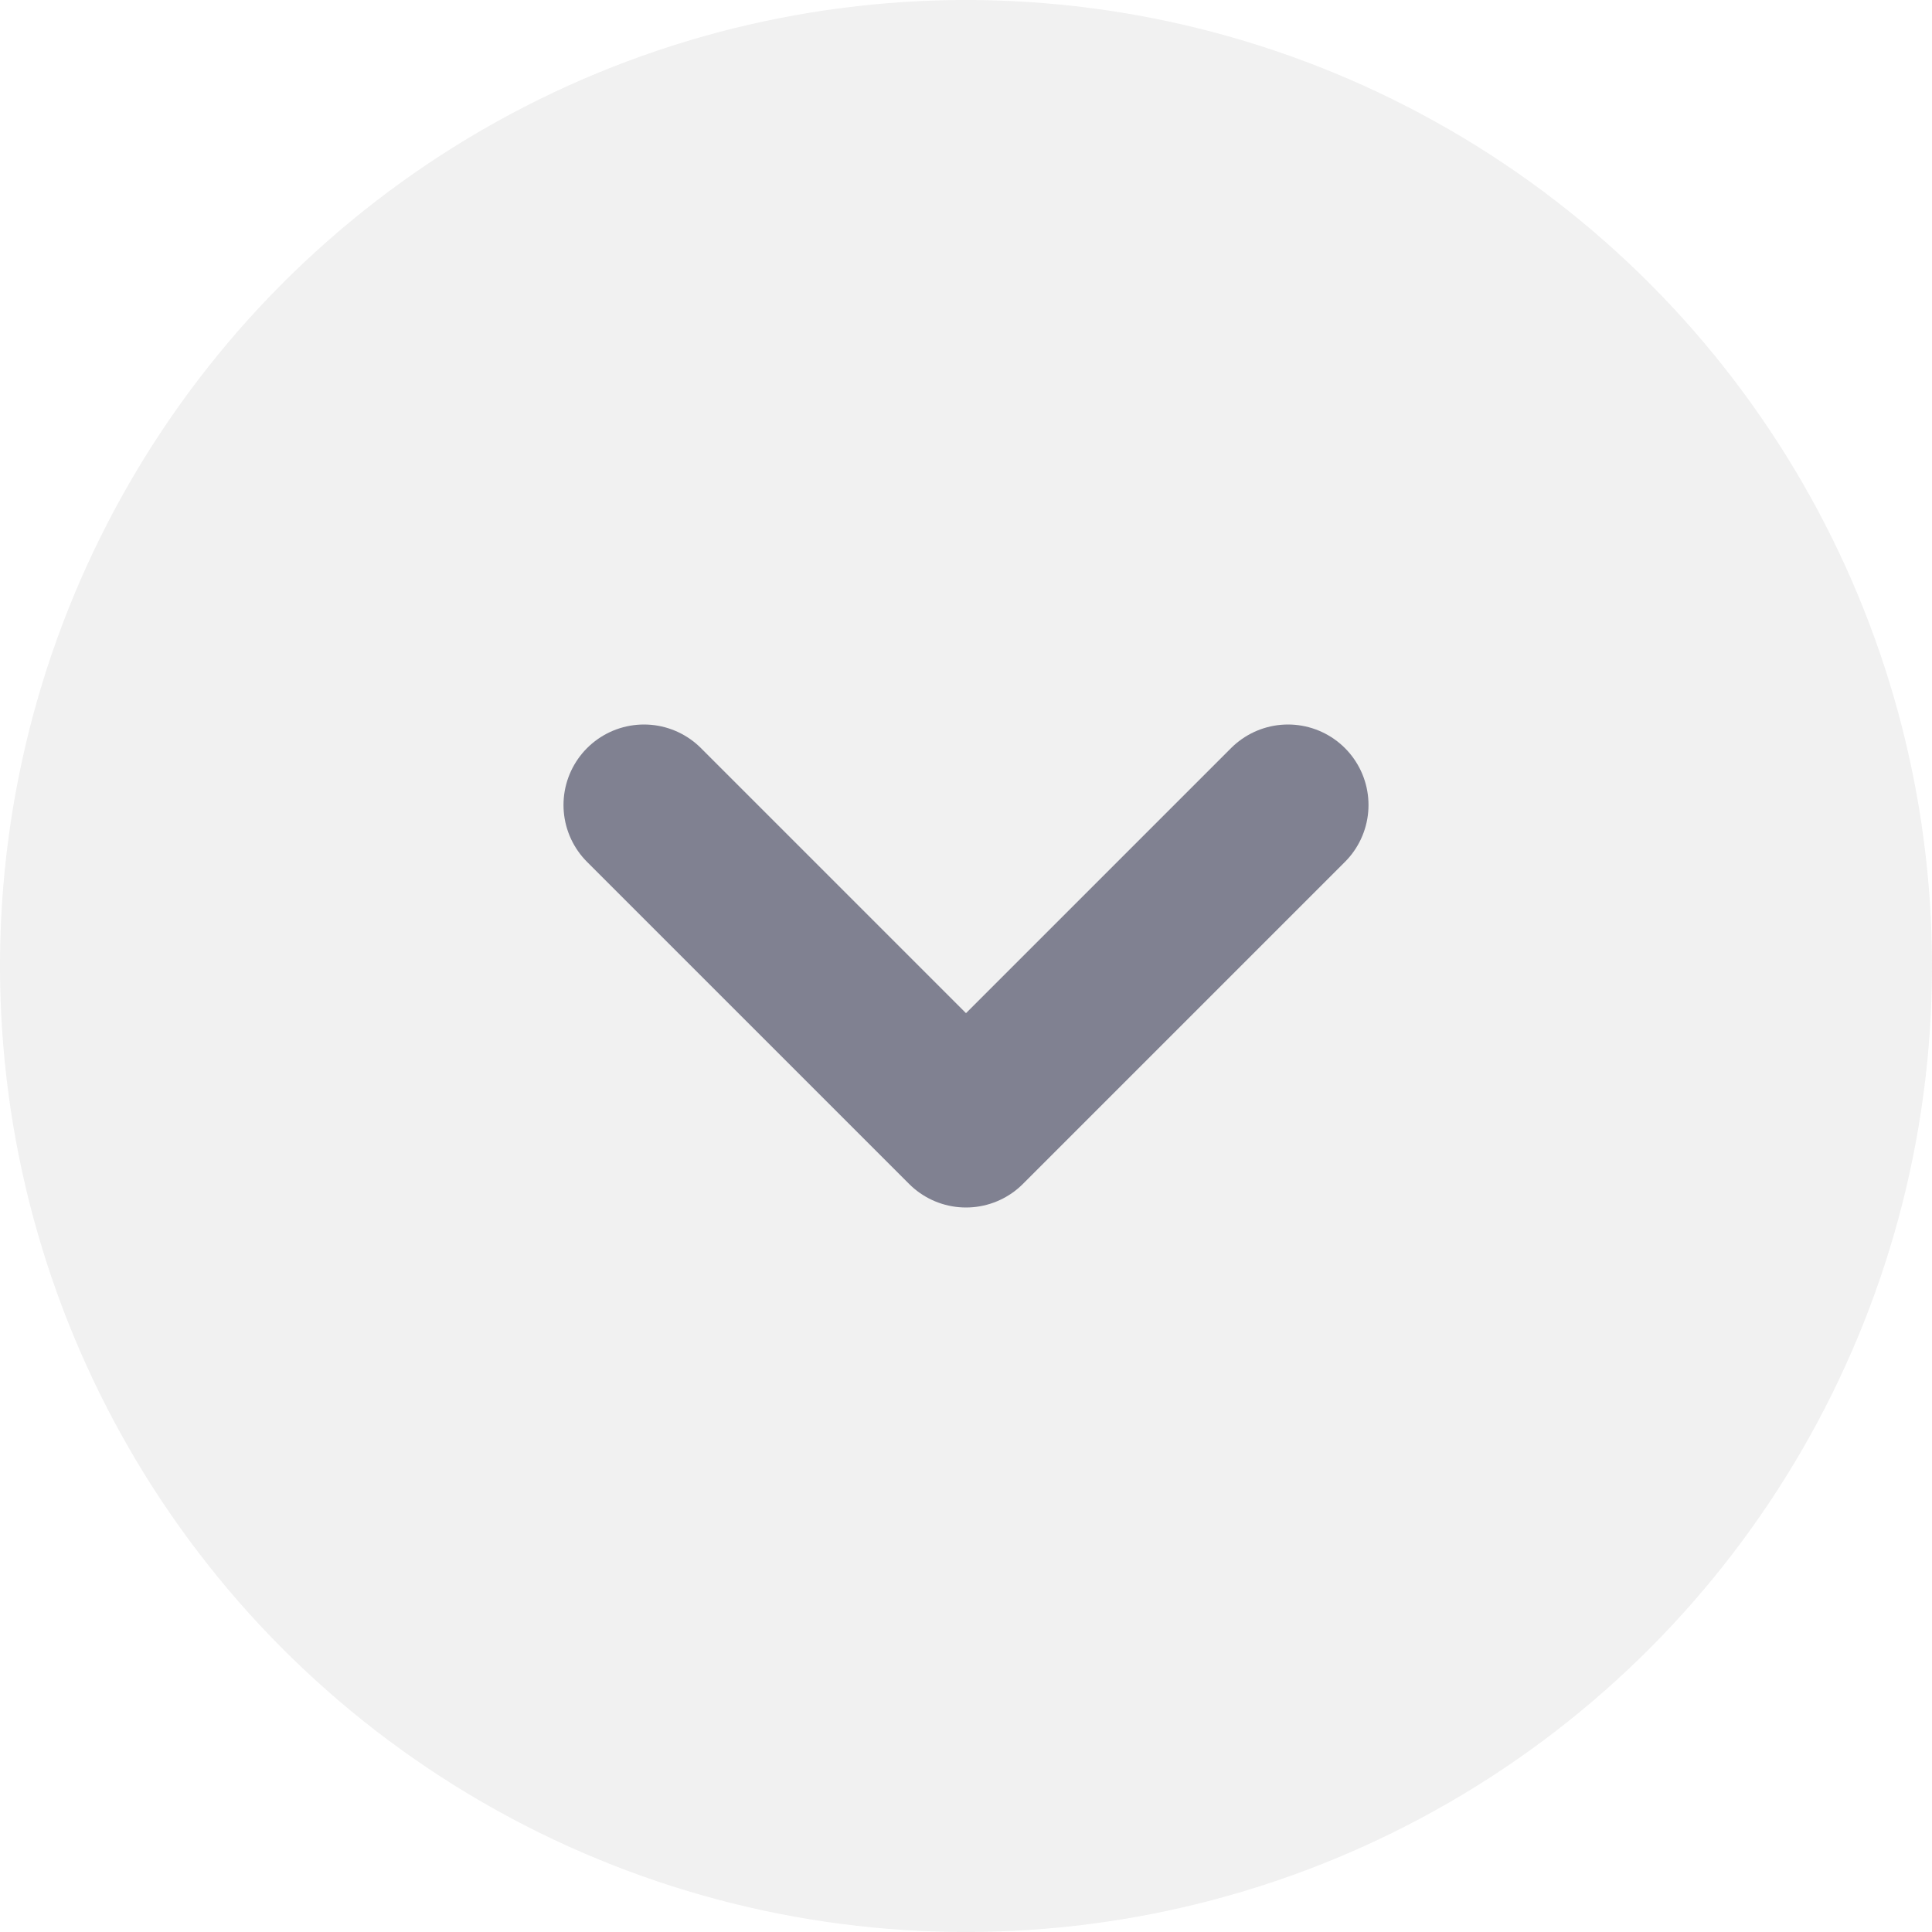 <svg width="24" height="24" viewBox="0 0 24 24" fill="none" xmlns="http://www.w3.org/2000/svg">
<circle cx="12" cy="12" r="12" fill="#E4E4E4" fill-opacity="0.498"/>
<path d="M16 10L12 14L8 10" stroke="#808191" stroke-width="2" stroke-linecap="round" stroke-linejoin="round"/>
</svg>
